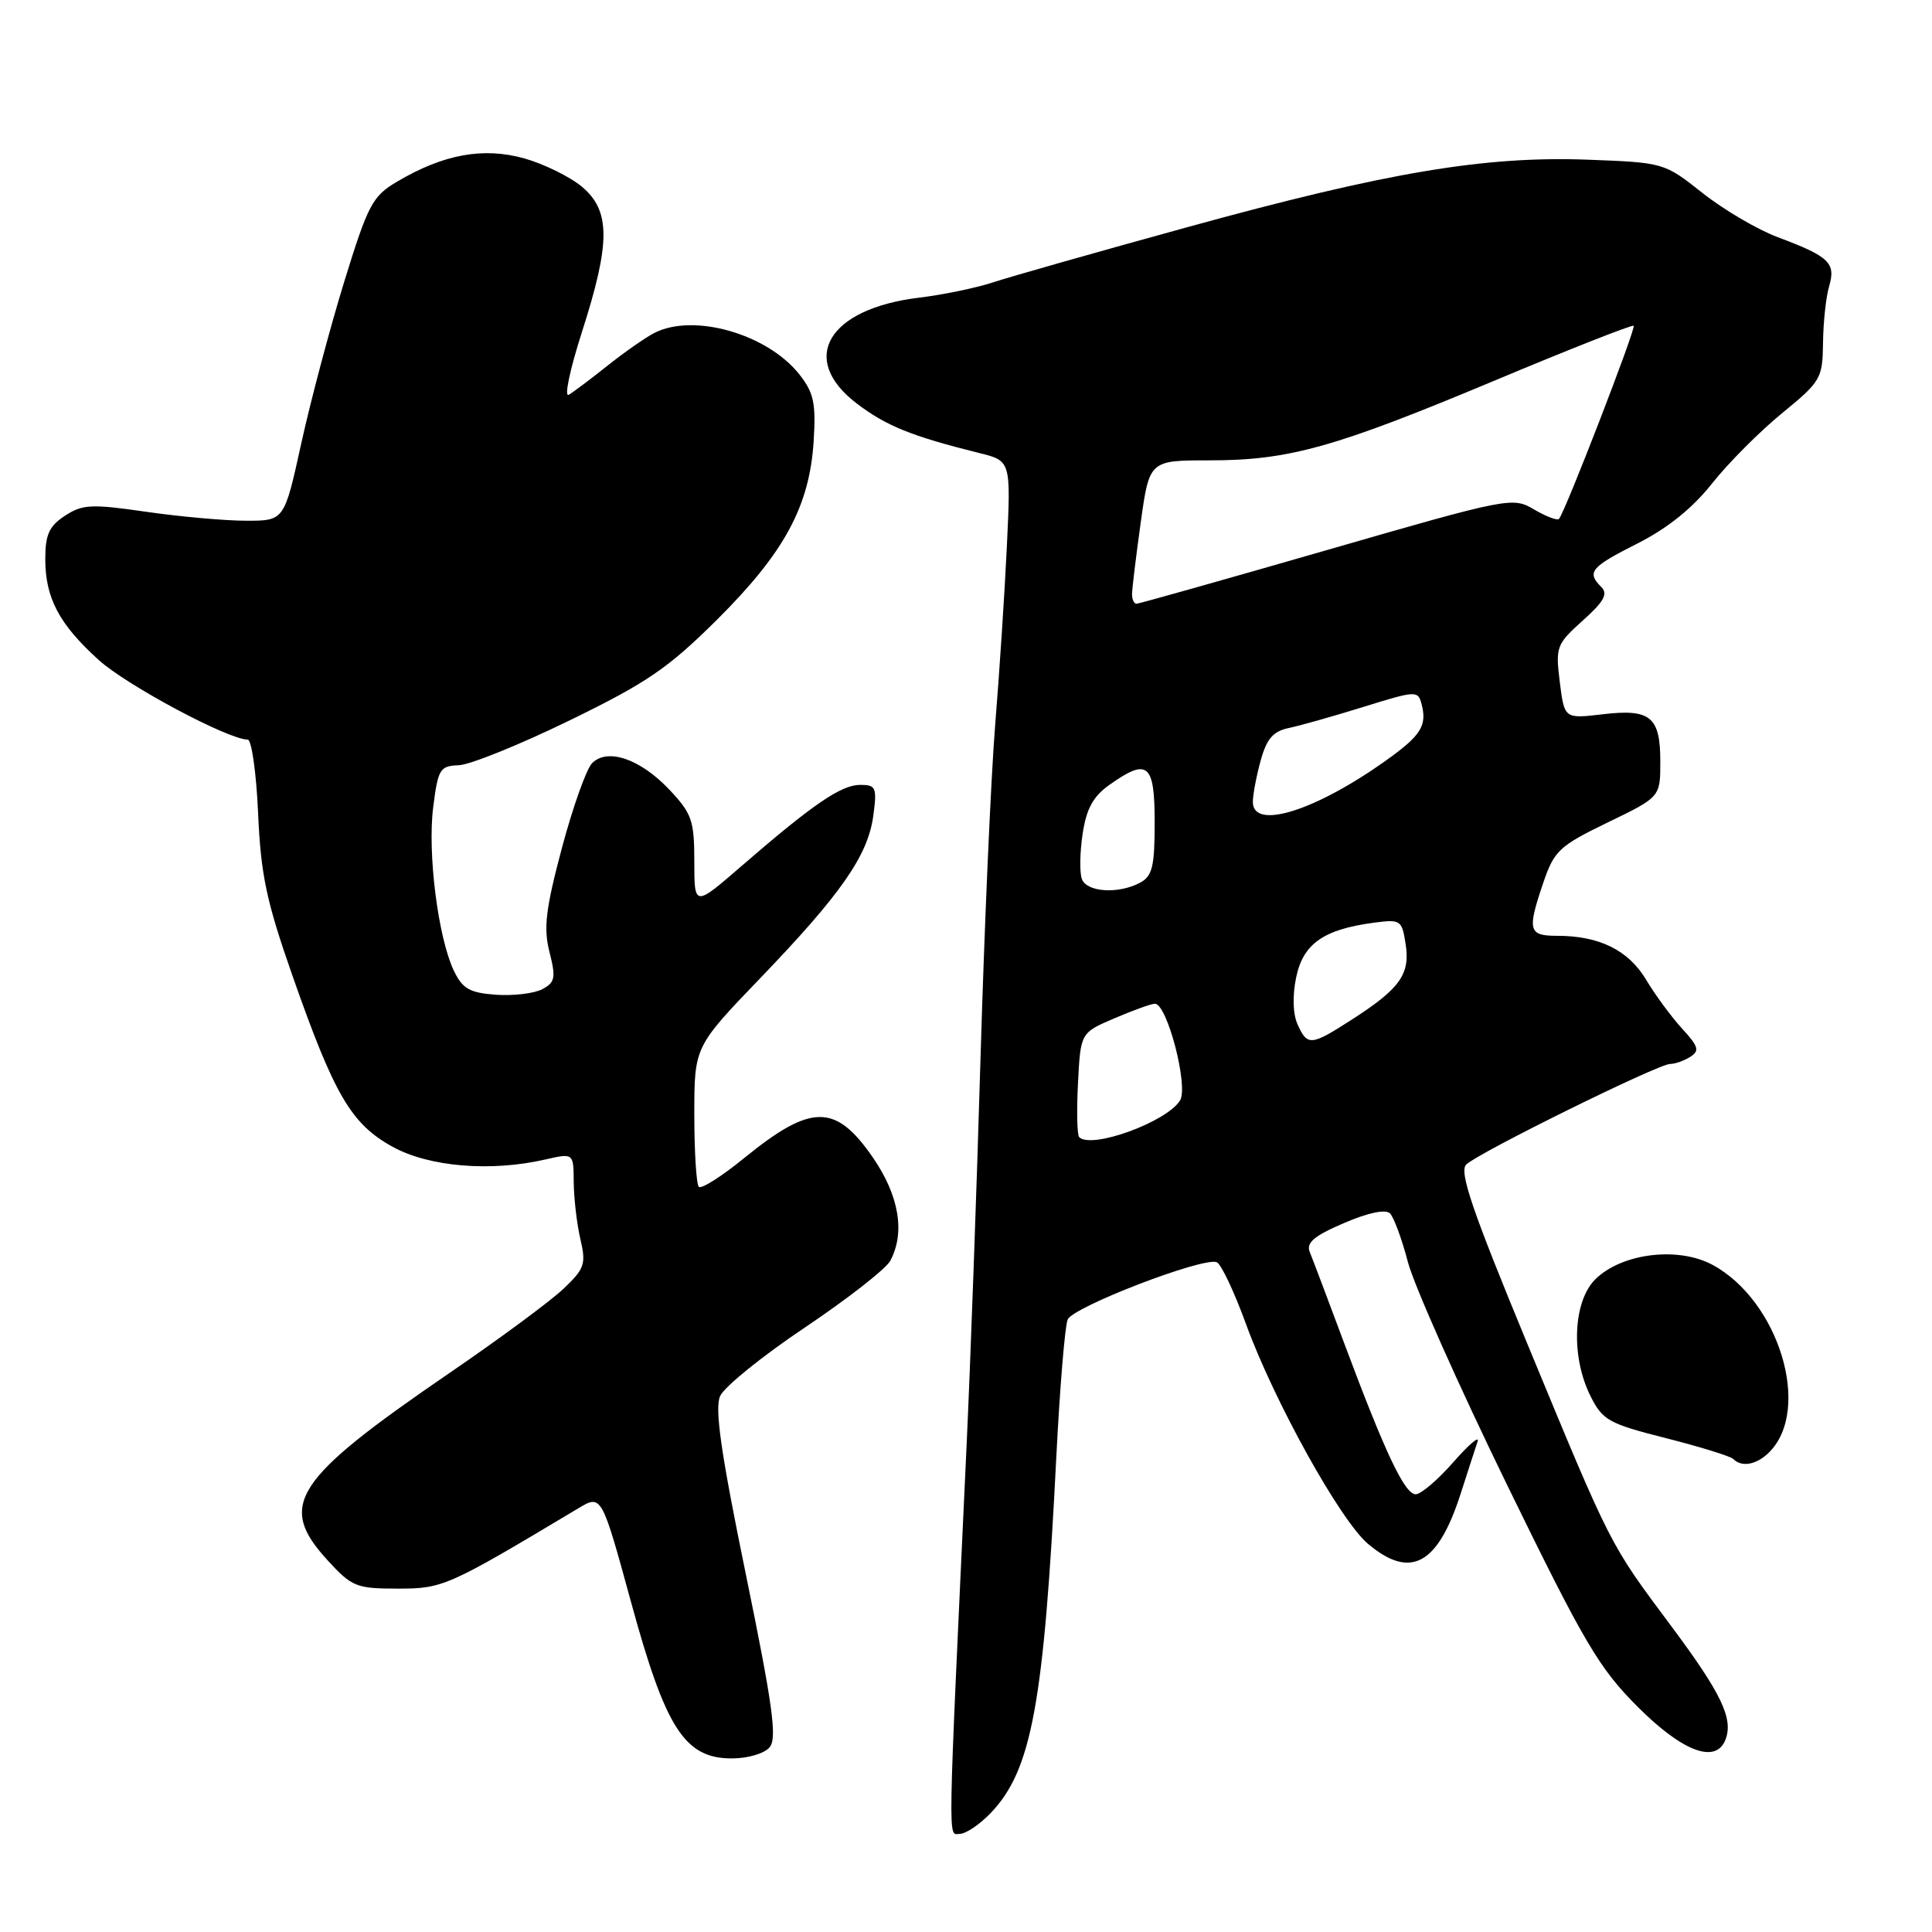 <?xml version="1.0" encoding="UTF-8" standalone="no"?>
<!DOCTYPE svg PUBLIC "-//W3C//DTD SVG 1.1//EN" "http://www.w3.org/Graphics/SVG/1.1/DTD/svg11.dtd" >
<svg xmlns="http://www.w3.org/2000/svg" xmlns:xlink="http://www.w3.org/1999/xlink" version="1.1" viewBox="0 0 256 256">
 <g >
 <path fill="currentColor"
d=" M 131.26 240.25 C 136.71 234.56 138.32 225.80 139.97 193.00 C 140.43 183.93 141.10 175.76 141.47 174.85 C 142.14 173.19 159.26 166.59 161.21 167.24 C 161.78 167.43 163.53 171.13 165.11 175.47 C 168.85 185.71 177.61 201.50 181.28 204.58 C 186.89 209.30 190.50 207.36 193.52 198.00 C 194.49 194.97 195.52 191.82 195.79 191.00 C 196.07 190.18 194.62 191.41 192.57 193.75 C 190.52 196.09 188.28 198.00 187.59 198.00 C 186.13 198.00 183.55 192.55 178.12 178.00 C 175.97 172.22 173.91 166.78 173.55 165.90 C 173.05 164.67 174.12 163.76 178.07 162.07 C 181.29 160.68 183.60 160.20 184.18 160.78 C 184.69 161.29 185.77 164.21 186.56 167.25 C 187.36 170.29 193.23 183.49 199.61 196.58 C 209.95 217.78 211.86 221.02 217.03 226.19 C 222.98 232.14 227.38 233.77 228.64 230.50 C 229.70 227.74 228.09 224.38 221.45 215.47 C 213.23 204.45 213.57 205.12 202.36 178.01 C 195.06 160.36 193.32 155.25 194.28 154.31 C 195.85 152.76 219.68 141.00 221.29 140.98 C 221.95 140.98 223.17 140.55 223.98 140.03 C 225.23 139.24 225.06 138.66 222.89 136.30 C 221.48 134.76 219.33 131.85 218.13 129.84 C 215.79 125.91 211.93 124.00 206.35 124.00 C 202.51 124.00 202.33 123.32 204.53 116.86 C 205.94 112.73 206.65 112.07 213.03 108.98 C 220.00 105.61 220.00 105.61 220.00 100.93 C 220.00 94.95 218.70 93.89 212.32 94.65 C 207.29 95.24 207.29 95.24 206.68 90.37 C 206.10 85.71 206.24 85.36 209.72 82.23 C 212.53 79.72 213.10 78.70 212.18 77.78 C 210.21 75.81 210.76 75.15 216.98 72.01 C 220.94 70.01 224.28 67.33 226.85 64.07 C 228.99 61.37 233.16 57.18 236.12 54.76 C 241.28 50.54 241.50 50.16 241.56 45.43 C 241.59 42.72 241.95 39.34 242.37 37.93 C 243.28 34.84 242.38 33.98 235.59 31.44 C 232.89 30.43 228.39 27.79 225.59 25.57 C 220.52 21.56 220.47 21.54 210.40 21.16 C 196.69 20.65 183.71 22.84 157.30 30.11 C 145.31 33.41 133.70 36.71 131.50 37.44 C 129.30 38.16 124.94 39.06 121.80 39.44 C 109.70 40.90 105.77 47.56 113.52 53.46 C 117.40 56.43 120.83 57.81 129.72 60.02 C 133.95 61.06 133.95 61.06 133.42 72.28 C 133.13 78.45 132.43 89.12 131.87 96.00 C 131.31 102.88 130.44 122.67 129.93 140.00 C 129.43 157.32 128.59 180.50 128.08 191.50 C 125.54 246.09 125.59 243.00 127.16 243.00 C 127.97 243.00 129.81 241.76 131.26 240.25 Z  M 101.99 231.51 C 102.99 230.31 102.38 225.89 98.83 208.61 C 95.53 192.56 94.68 186.64 95.42 184.98 C 95.96 183.77 101.02 179.67 106.67 175.89 C 112.31 172.10 117.39 168.13 117.96 167.07 C 119.97 163.33 119.14 158.42 115.65 153.36 C 110.72 146.21 107.49 146.22 98.62 153.44 C 95.64 155.87 92.93 157.59 92.60 157.26 C 92.27 156.94 92.00 152.62 92.00 147.68 C 92.00 138.70 92.00 138.70 100.75 129.60 C 111.48 118.43 115.01 113.36 115.72 108.07 C 116.22 104.34 116.07 104.00 113.98 104.00 C 111.46 104.00 107.72 106.56 98.25 114.76 C 92.00 120.17 92.00 120.17 92.00 114.16 C 92.00 108.72 91.68 107.80 88.70 104.64 C 84.85 100.56 80.50 99.07 78.46 101.12 C 77.70 101.88 75.90 106.95 74.45 112.38 C 72.30 120.47 72.00 122.97 72.81 126.15 C 73.67 129.55 73.56 130.17 71.86 131.07 C 70.80 131.64 68.03 131.97 65.72 131.81 C 62.22 131.55 61.29 131.02 60.14 128.63 C 58.05 124.24 56.63 113.08 57.40 106.97 C 58.04 101.90 58.28 101.49 60.79 101.40 C 62.28 101.34 68.89 98.67 75.47 95.46 C 85.73 90.46 88.53 88.55 95.05 82.07 C 103.94 73.22 107.26 67.09 107.81 58.50 C 108.13 53.43 107.84 52.06 105.93 49.62 C 101.68 44.24 91.88 41.44 86.68 44.13 C 85.48 44.75 82.70 46.70 80.50 48.45 C 78.30 50.21 75.99 51.94 75.36 52.31 C 74.73 52.68 75.52 48.94 77.11 43.99 C 80.91 32.17 80.91 27.94 77.12 24.75 C 75.53 23.42 72.09 21.73 69.48 20.99 C 64.04 19.47 58.78 20.43 52.65 24.05 C 49.35 25.99 48.78 27.06 45.61 37.33 C 43.72 43.47 41.16 53.11 39.92 58.75 C 37.67 69.00 37.67 69.00 32.64 69.00 C 29.87 69.00 23.92 68.47 19.41 67.82 C 12.10 66.76 10.93 66.82 8.61 68.34 C 6.51 69.71 6.00 70.84 6.00 74.07 C 6.00 79.24 7.84 82.72 13.09 87.46 C 16.80 90.82 30.25 98.00 32.82 98.00 C 33.34 98.00 33.96 102.39 34.20 107.75 C 34.56 115.93 35.29 119.40 38.75 129.28 C 44.30 145.11 46.53 148.93 52.01 151.95 C 56.85 154.62 65.02 155.30 72.25 153.64 C 76.00 152.78 76.00 152.78 76.02 156.64 C 76.04 158.76 76.43 162.15 76.90 164.17 C 77.68 167.51 77.47 168.11 74.63 170.80 C 72.91 172.43 66.10 177.46 59.50 181.97 C 38.86 196.10 36.70 199.43 43.42 206.76 C 46.63 210.26 47.22 210.50 52.69 210.50 C 58.71 210.50 59.27 210.25 76.61 199.87 C 79.71 198.01 79.71 198.01 83.61 212.26 C 88.20 229.08 90.73 233.00 96.98 233.00 C 99.10 233.00 101.30 232.35 101.99 231.51 Z  M 234.43 192.43 C 240.09 186.77 235.74 172.37 226.92 167.60 C 222.35 165.13 214.85 166.06 211.37 169.53 C 208.43 172.48 208.13 179.77 210.75 184.99 C 212.36 188.20 213.16 188.64 220.74 190.56 C 225.27 191.71 229.28 192.95 229.66 193.32 C 230.79 194.46 232.77 194.09 234.43 192.43 Z  M 143.00 150.68 C 142.72 150.40 142.65 147.18 142.84 143.51 C 143.18 136.85 143.18 136.85 147.67 134.93 C 150.14 133.87 152.56 133.00 153.03 133.00 C 154.66 133.00 157.51 143.97 156.36 145.82 C 154.59 148.67 144.62 152.30 143.00 150.68 Z  M 171.94 135.75 C 171.31 134.37 171.24 131.95 171.75 129.50 C 172.67 125.06 175.37 123.16 181.99 122.27 C 185.61 121.79 185.76 121.89 186.26 125.14 C 186.87 129.11 185.48 131.03 179.05 135.15 C 173.70 138.59 173.24 138.62 171.94 135.75 Z  M 143.36 116.49 C 143.04 115.66 143.08 112.97 143.45 110.52 C 143.94 107.19 144.84 105.54 146.96 104.03 C 152.08 100.38 153.00 101.14 153.00 108.96 C 153.00 114.83 152.69 116.09 151.07 116.96 C 148.22 118.49 144.02 118.23 143.36 116.49 Z  M 166.01 106.25 C 166.01 105.29 166.48 102.82 167.05 100.76 C 167.85 97.87 168.71 96.89 170.79 96.46 C 172.28 96.15 176.73 94.89 180.69 93.66 C 187.65 91.50 187.89 91.48 188.37 93.31 C 189.11 96.15 188.29 97.46 183.69 100.74 C 174.27 107.47 165.99 110.05 166.01 106.25 Z  M 150.00 78.75 C 150.00 78.06 150.52 73.79 151.15 69.25 C 152.30 61.00 152.30 61.00 160.26 61.00 C 170.81 61.00 176.85 59.31 198.21 50.36 C 208.09 46.22 216.31 42.98 216.47 43.17 C 216.79 43.52 207.32 68.02 206.57 68.76 C 206.33 69.00 204.84 68.43 203.26 67.50 C 200.44 65.83 199.92 65.93 175.78 72.90 C 162.25 76.80 150.91 80.00 150.59 80.00 C 150.27 80.00 150.00 79.44 150.00 78.75 Z "/>
</g>
</svg>